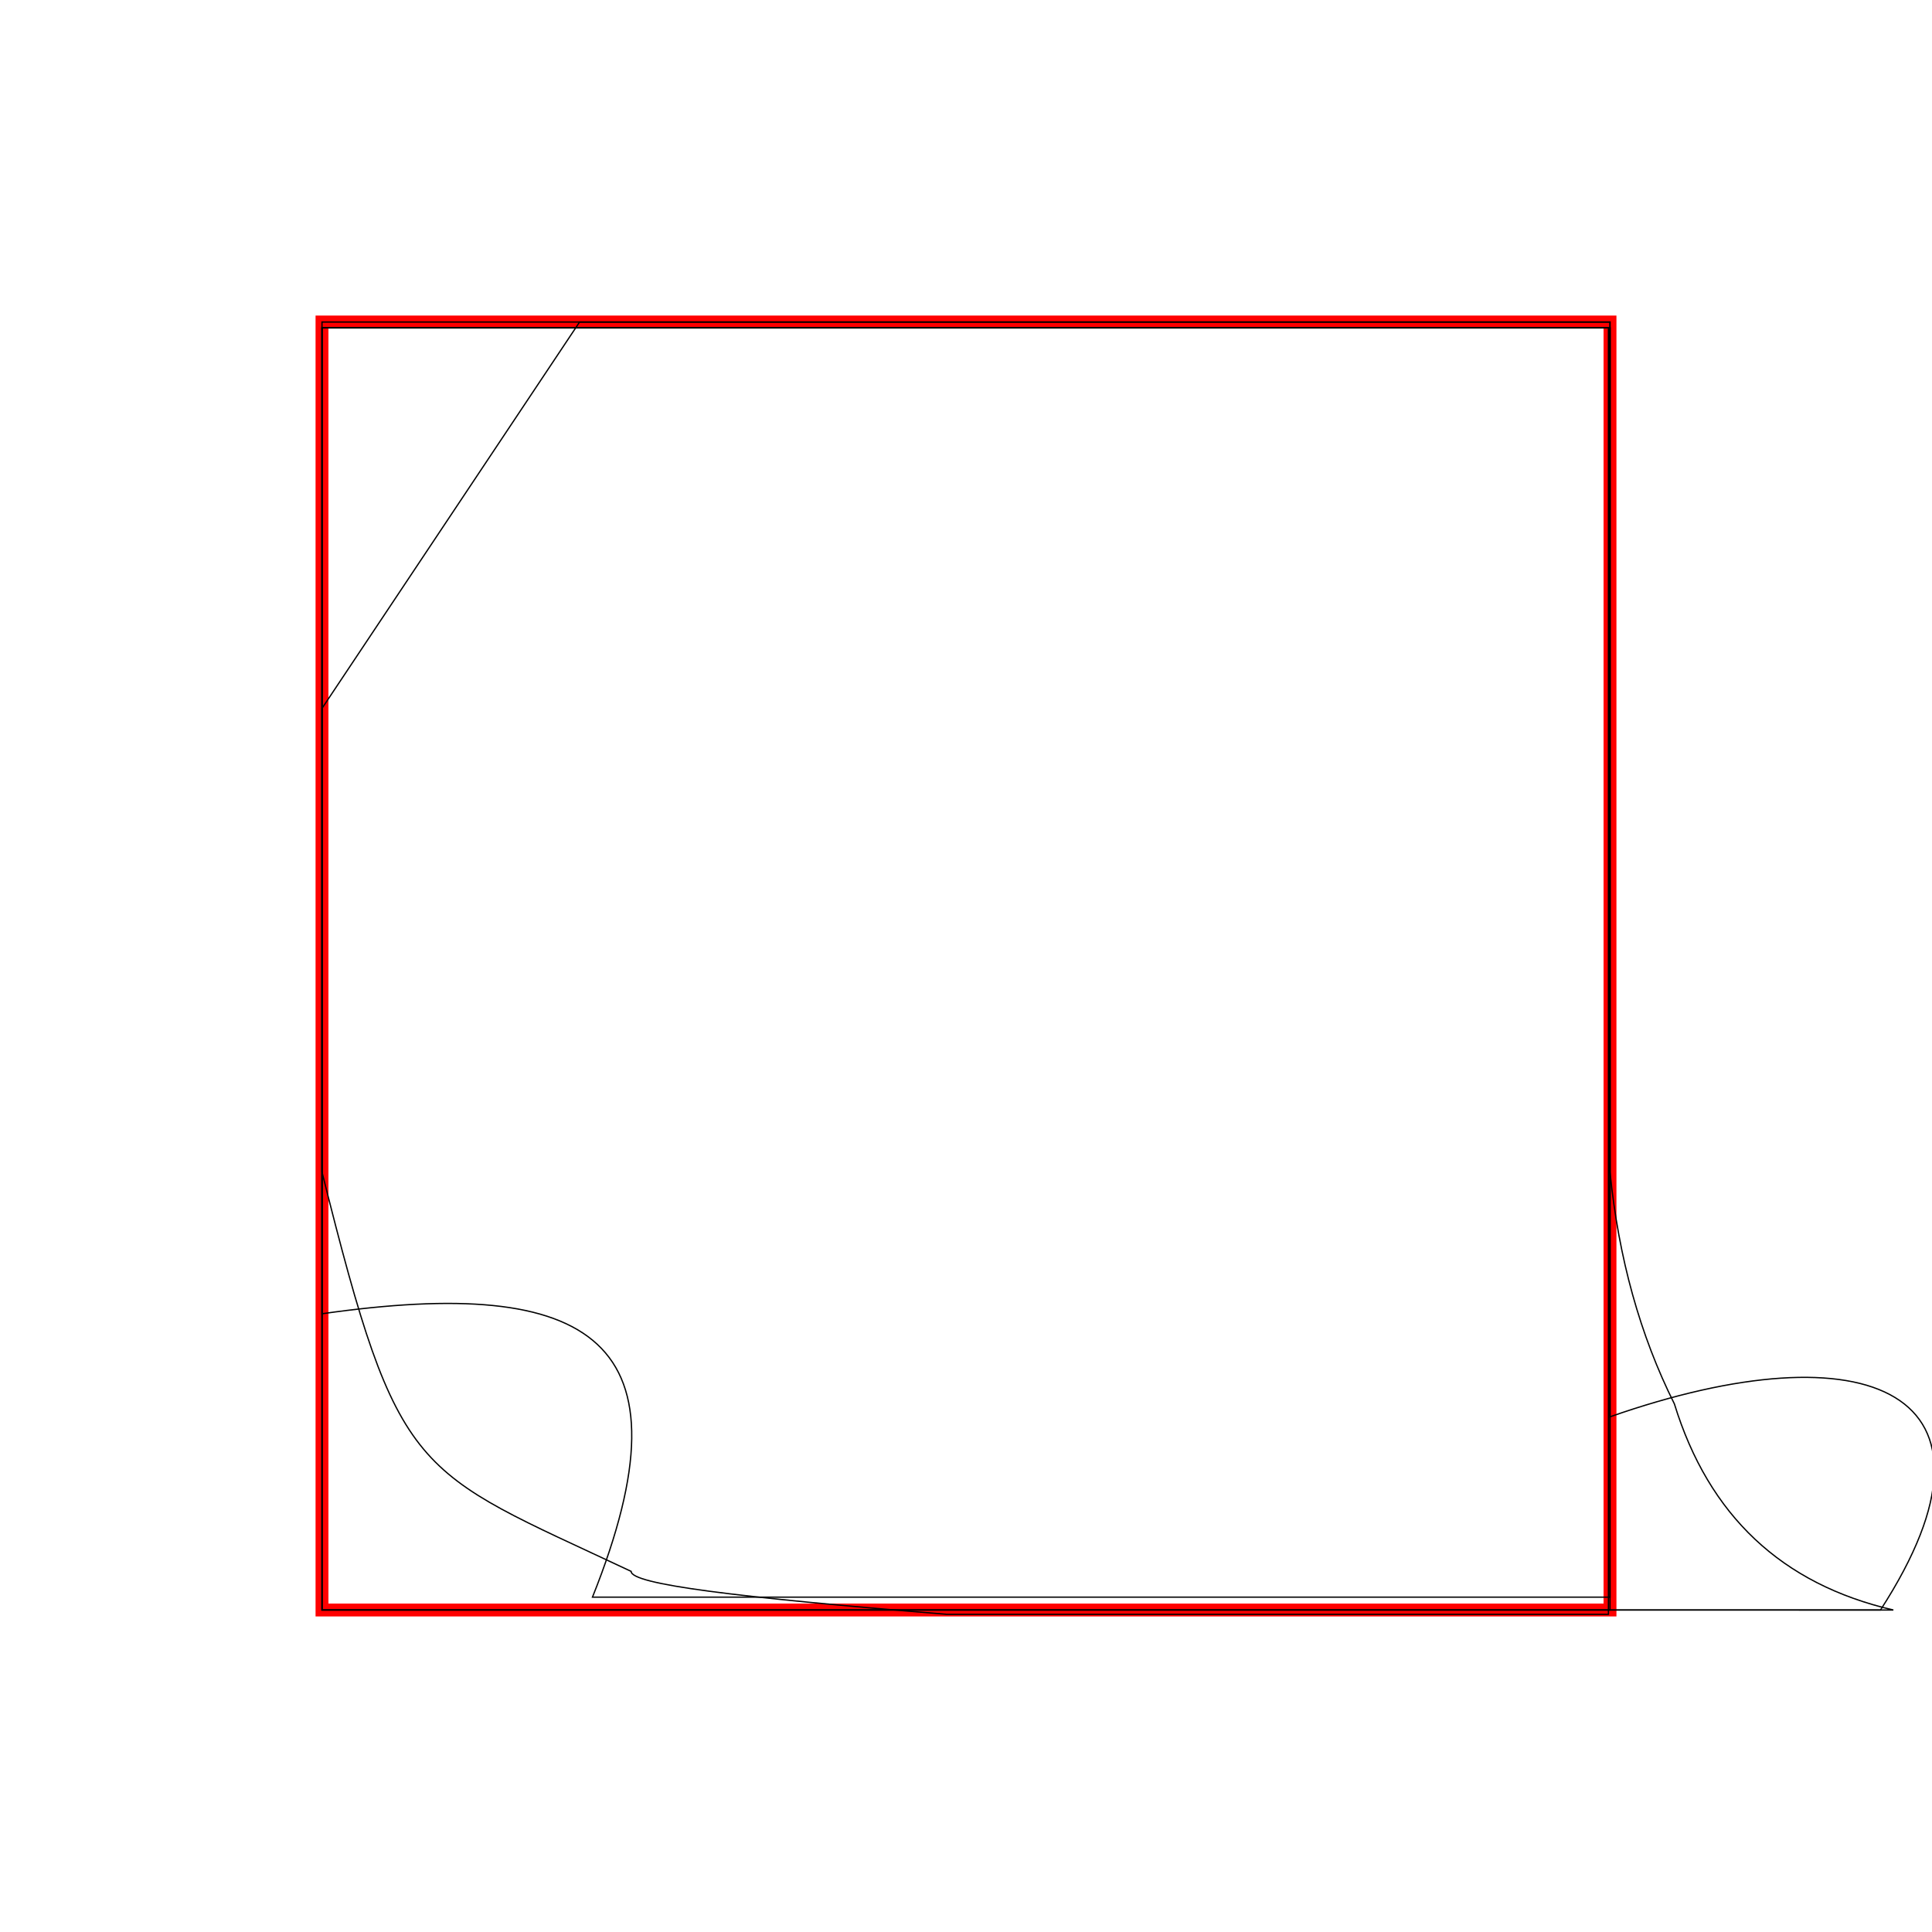 <svg width="150" height="150">
  <g transform="translate(25, 25)">
    <rect width="100" height="100" x="0" y="0" fill="none" stroke="#F00"></rect>  
    <path id="74037" d="M-.001.454H100V66q1 10 5 18 4 13 17 16H100 0L-.001.454Z" fill="none" stroke="#000" stroke-width="0.1"></path> 
    <path id="74170" d="M-.001.454 0 66C6 90 7 89 24 97c0 1 8 2 24.48 3.333H99.878V.454H-.001Z" fill="none" stroke="#000" stroke-width="0.1"></path>
    <path id="74103" d="M-.001.454 0 77C21 74 29 79 21 99H100V.454H-.001Z" fill="none" stroke="#000" stroke-width="0.1"></path>
    <path id="74063" d="M-.001.454 0 100H121C132 83 120 78 100 85V0H-.001Z" fill="none" stroke="#000" stroke-width="0.1"></path>
    <path id="74152" d="M100 0V100H0V30L20 0Z" fill="none" stroke="#000" stroke-width="0.1"></path>
  </g>
</svg>
